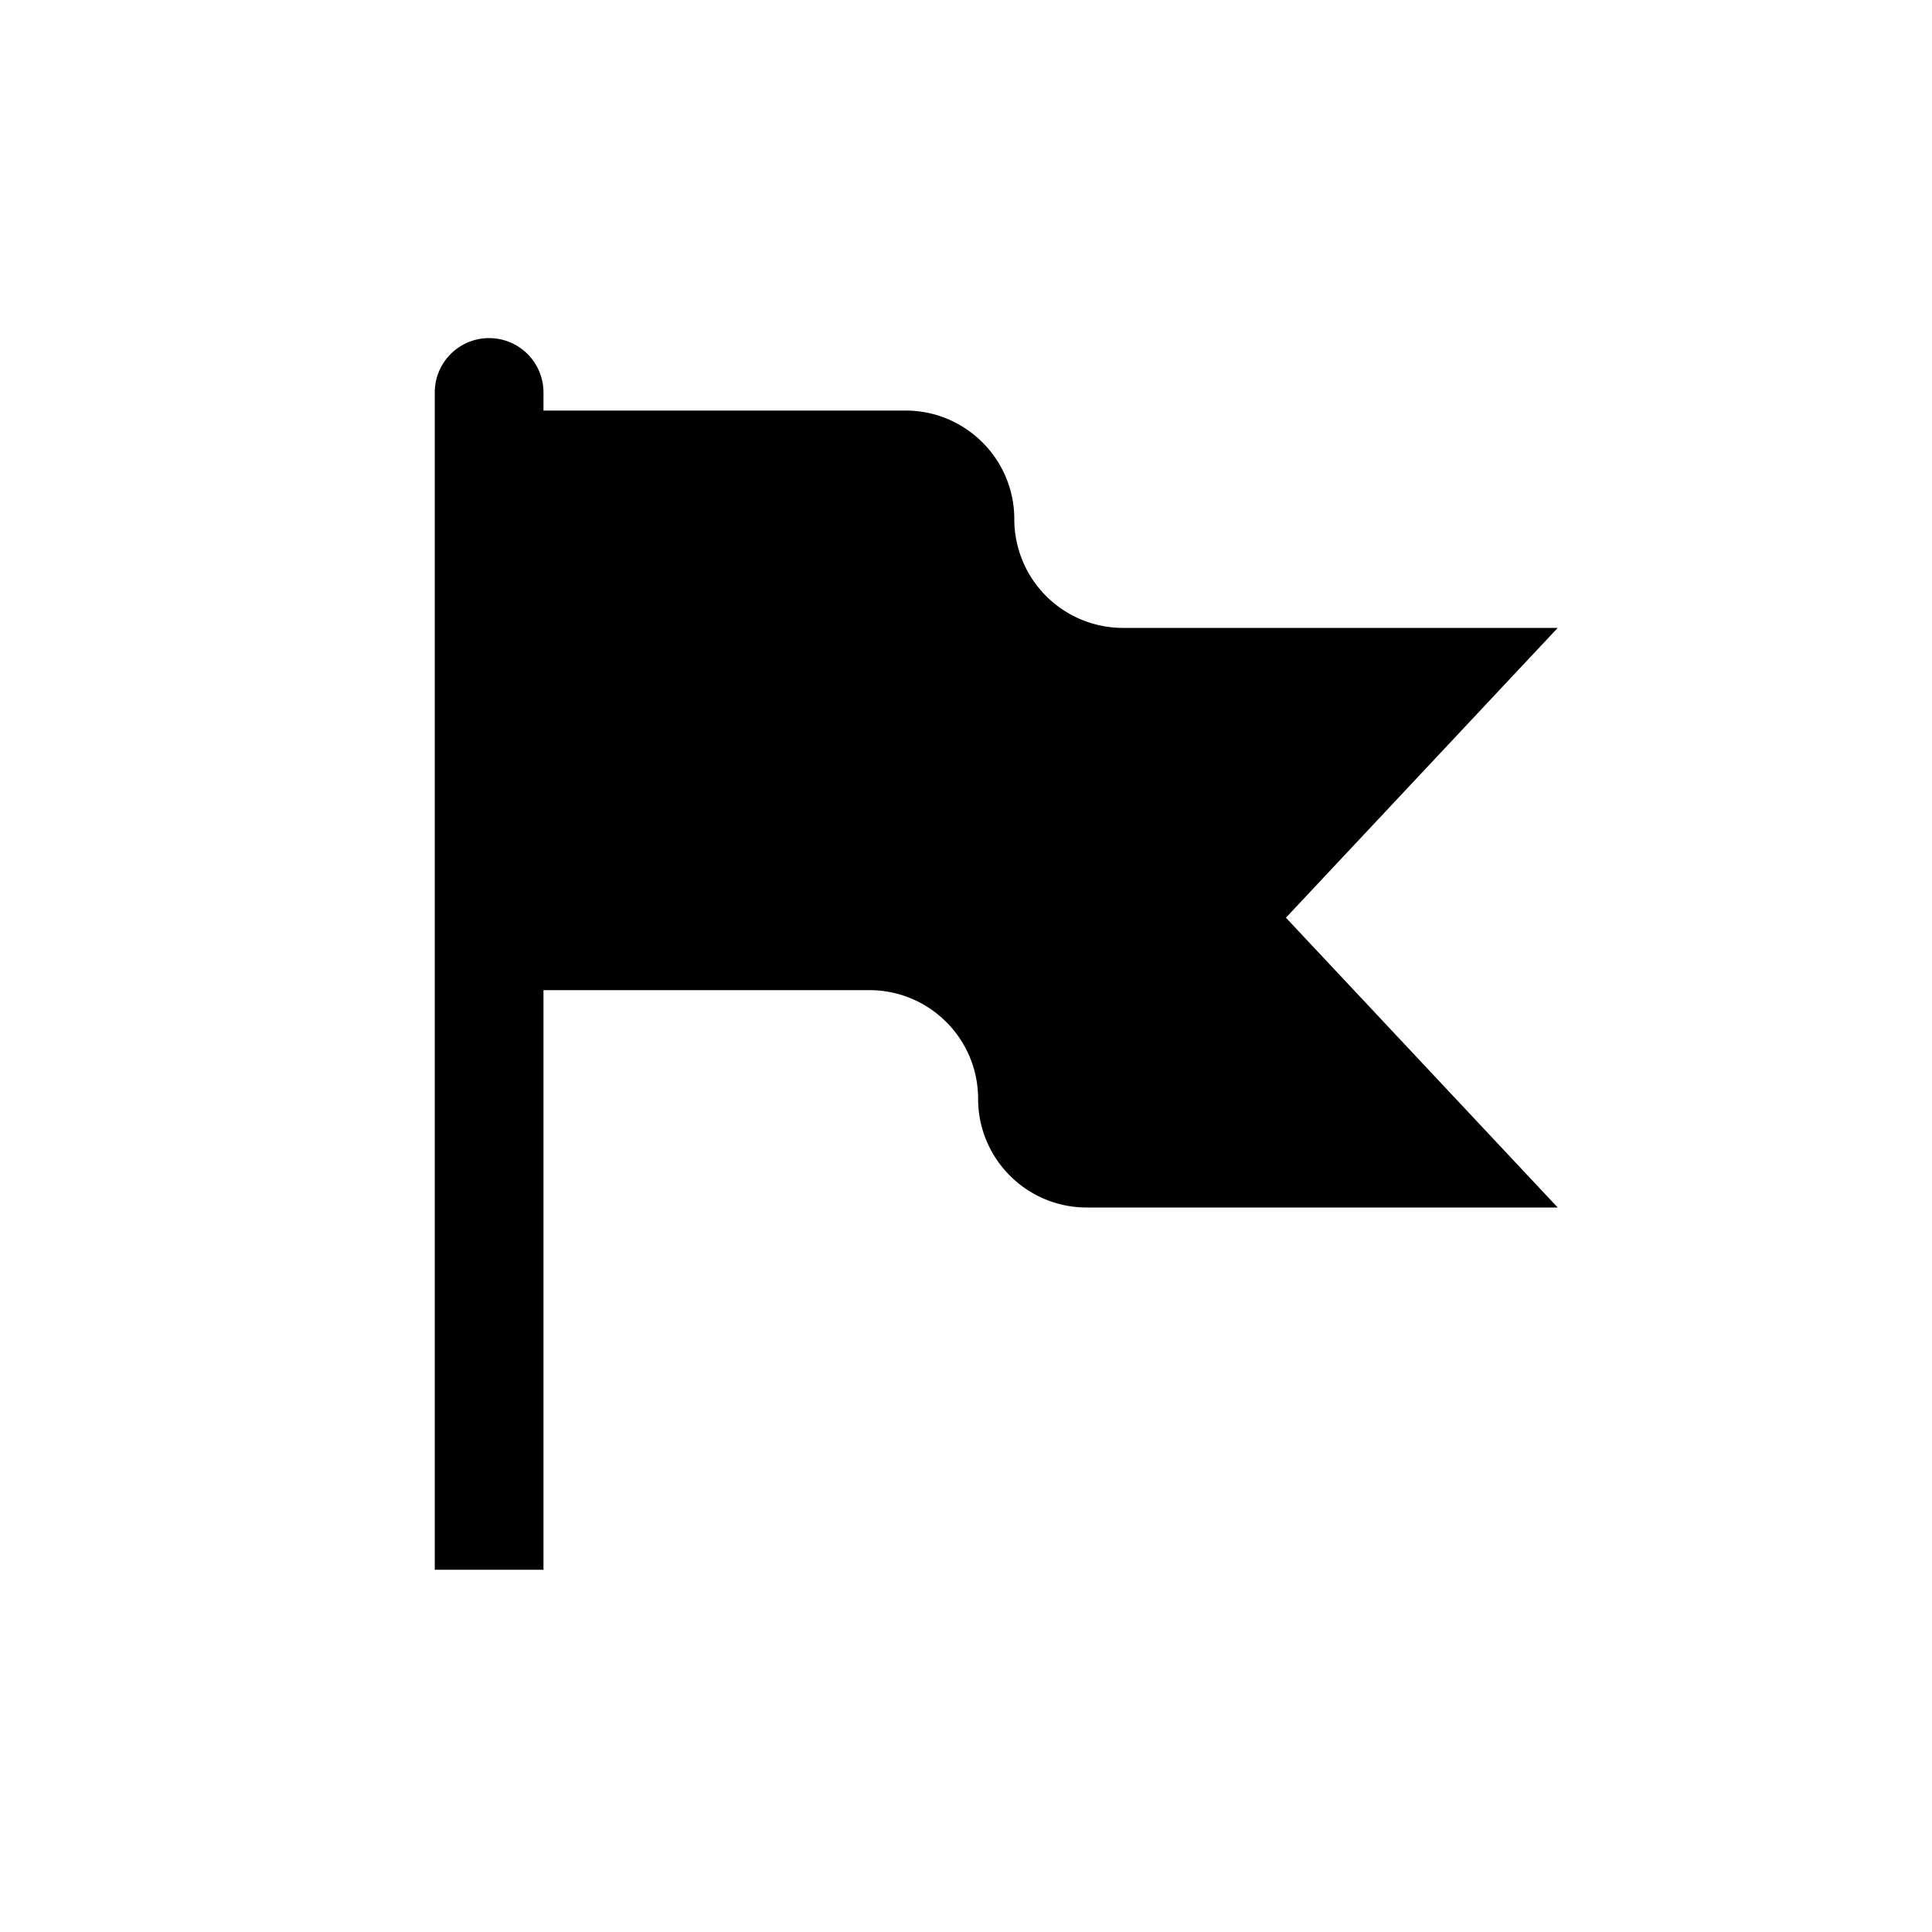 <svg xmlns="http://www.w3.org/2000/svg" width="30" height="30" viewBox="0 0 30 30">
    <path fill-rule="evenodd" d="M24.188 9.75h-6.75a1.688 1.688 0 01-1.688-1.688c0-.931-.756-1.687-1.688-1.687H8.439v-.281a.844.844 0 10-1.688 0v18.281h1.688v-9H13.5c.932 0 1.688.756 1.688 1.688 0 .931.755 1.687 1.687 1.687h7.313l-4.22-4.5 4.22-4.5z"/>
</svg>
